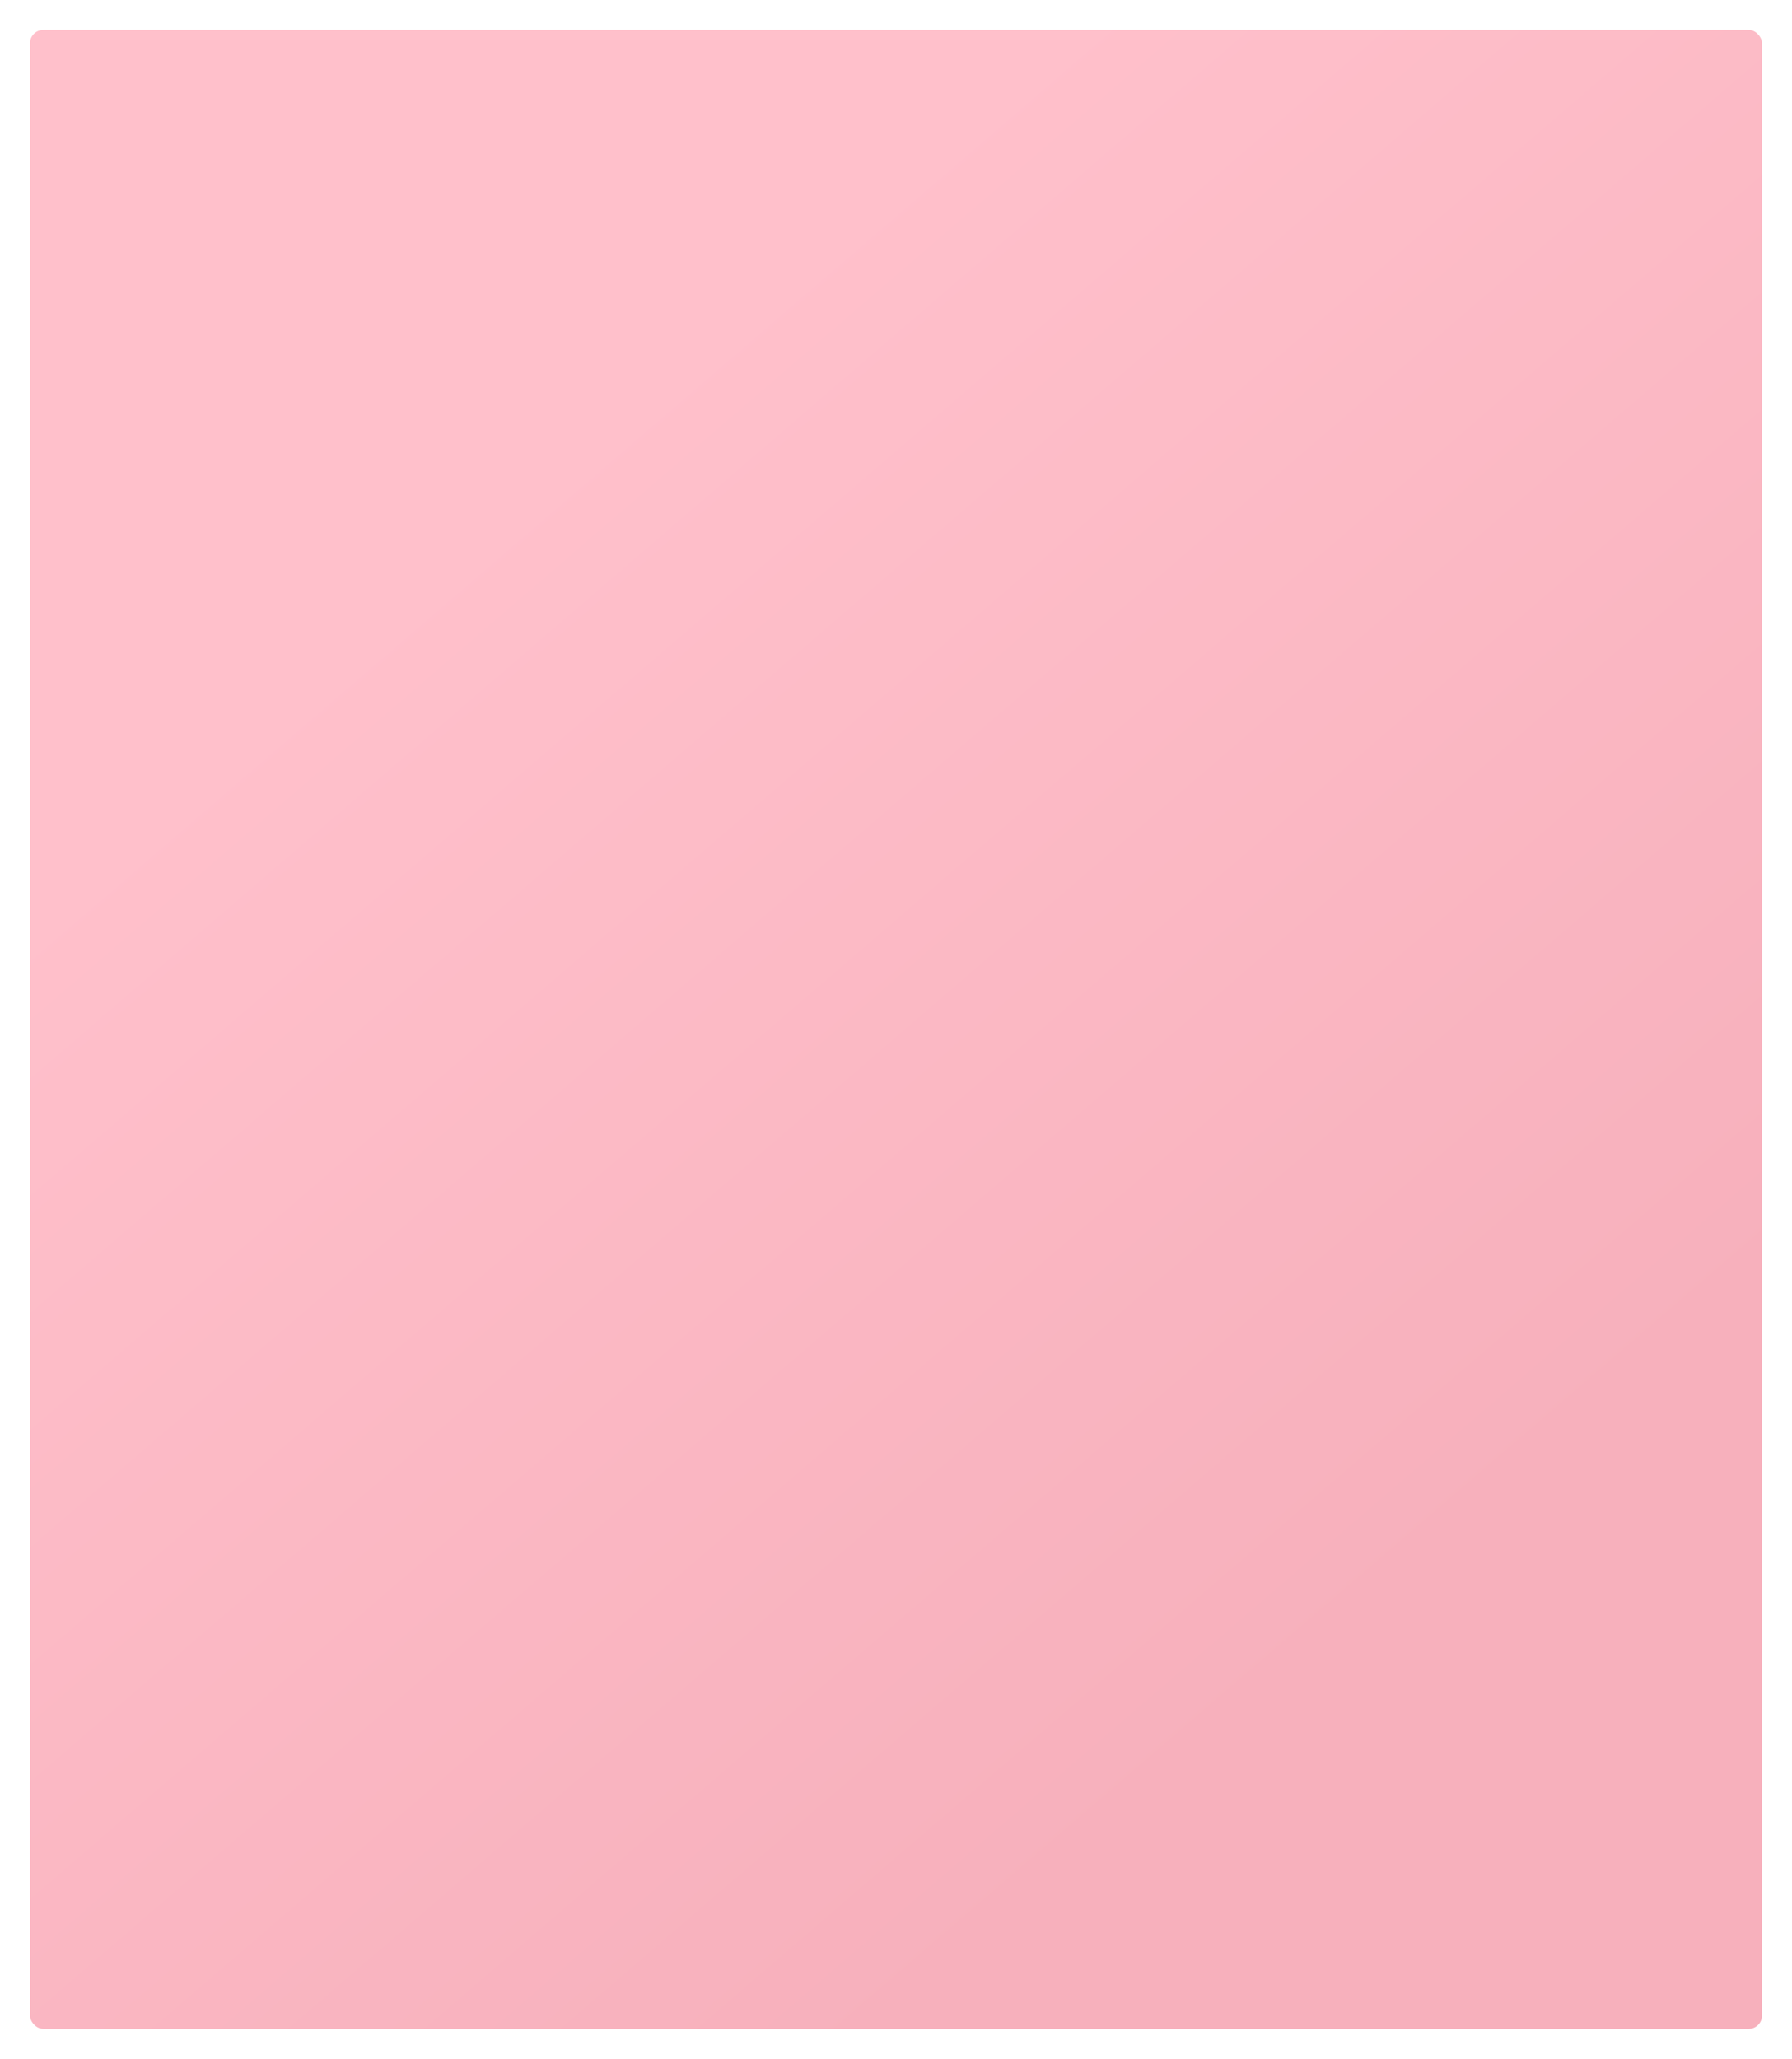 <svg width="2690" height="3090" viewBox="0 0 2690 3090" fill="none" xmlns="http://www.w3.org/2000/svg">
<g filter="url(#filter0_d_22_754)">
<rect x="25" y="25" width="2600" height="3000" rx="20" fill="url(#paint0_linear_22_754)"/>
</g>
<defs>
<filter id="filter0_d_22_754" x="0" y="0" width="2690" height="3090" filterUnits="userSpaceOnUse" color-interpolation-filters="sRGB">
<feFlood flood-opacity="0" result="BackgroundImageFix"/>
<feColorMatrix in="SourceAlpha" type="matrix" values="0 0 0 0 0 0 0 0 0 0 0 0 0 0 0 0 0 0 127 0" result="hardAlpha"/>
<feOffset dx="20" dy="20"/>
<feGaussianBlur stdDeviation="22.5"/>
<feComposite in2="hardAlpha" operator="out"/>
<feColorMatrix type="matrix" values="0 0 0 0 0 0 0 0 0 0 0 0 0 0 0 0 0 0 0.3 0"/>
<feBlend mode="normal" in2="BackgroundImageFix" result="effect1_dropShadow_22_754"/>
<feBlend mode="normal" in="SourceGraphic" in2="effect1_dropShadow_22_754" result="shape"/>
</filter>
<linearGradient id="paint0_linear_22_754" x1="68.5" y1="25" x2="2890.5" y2="3306" gradientUnits="userSpaceOnUse">
<stop offset="0.223" stop-color="#FFC0CB"/>
<stop offset="0.716" stop-color="#F7B0BC"/>
</linearGradient>
</defs>
</svg>
